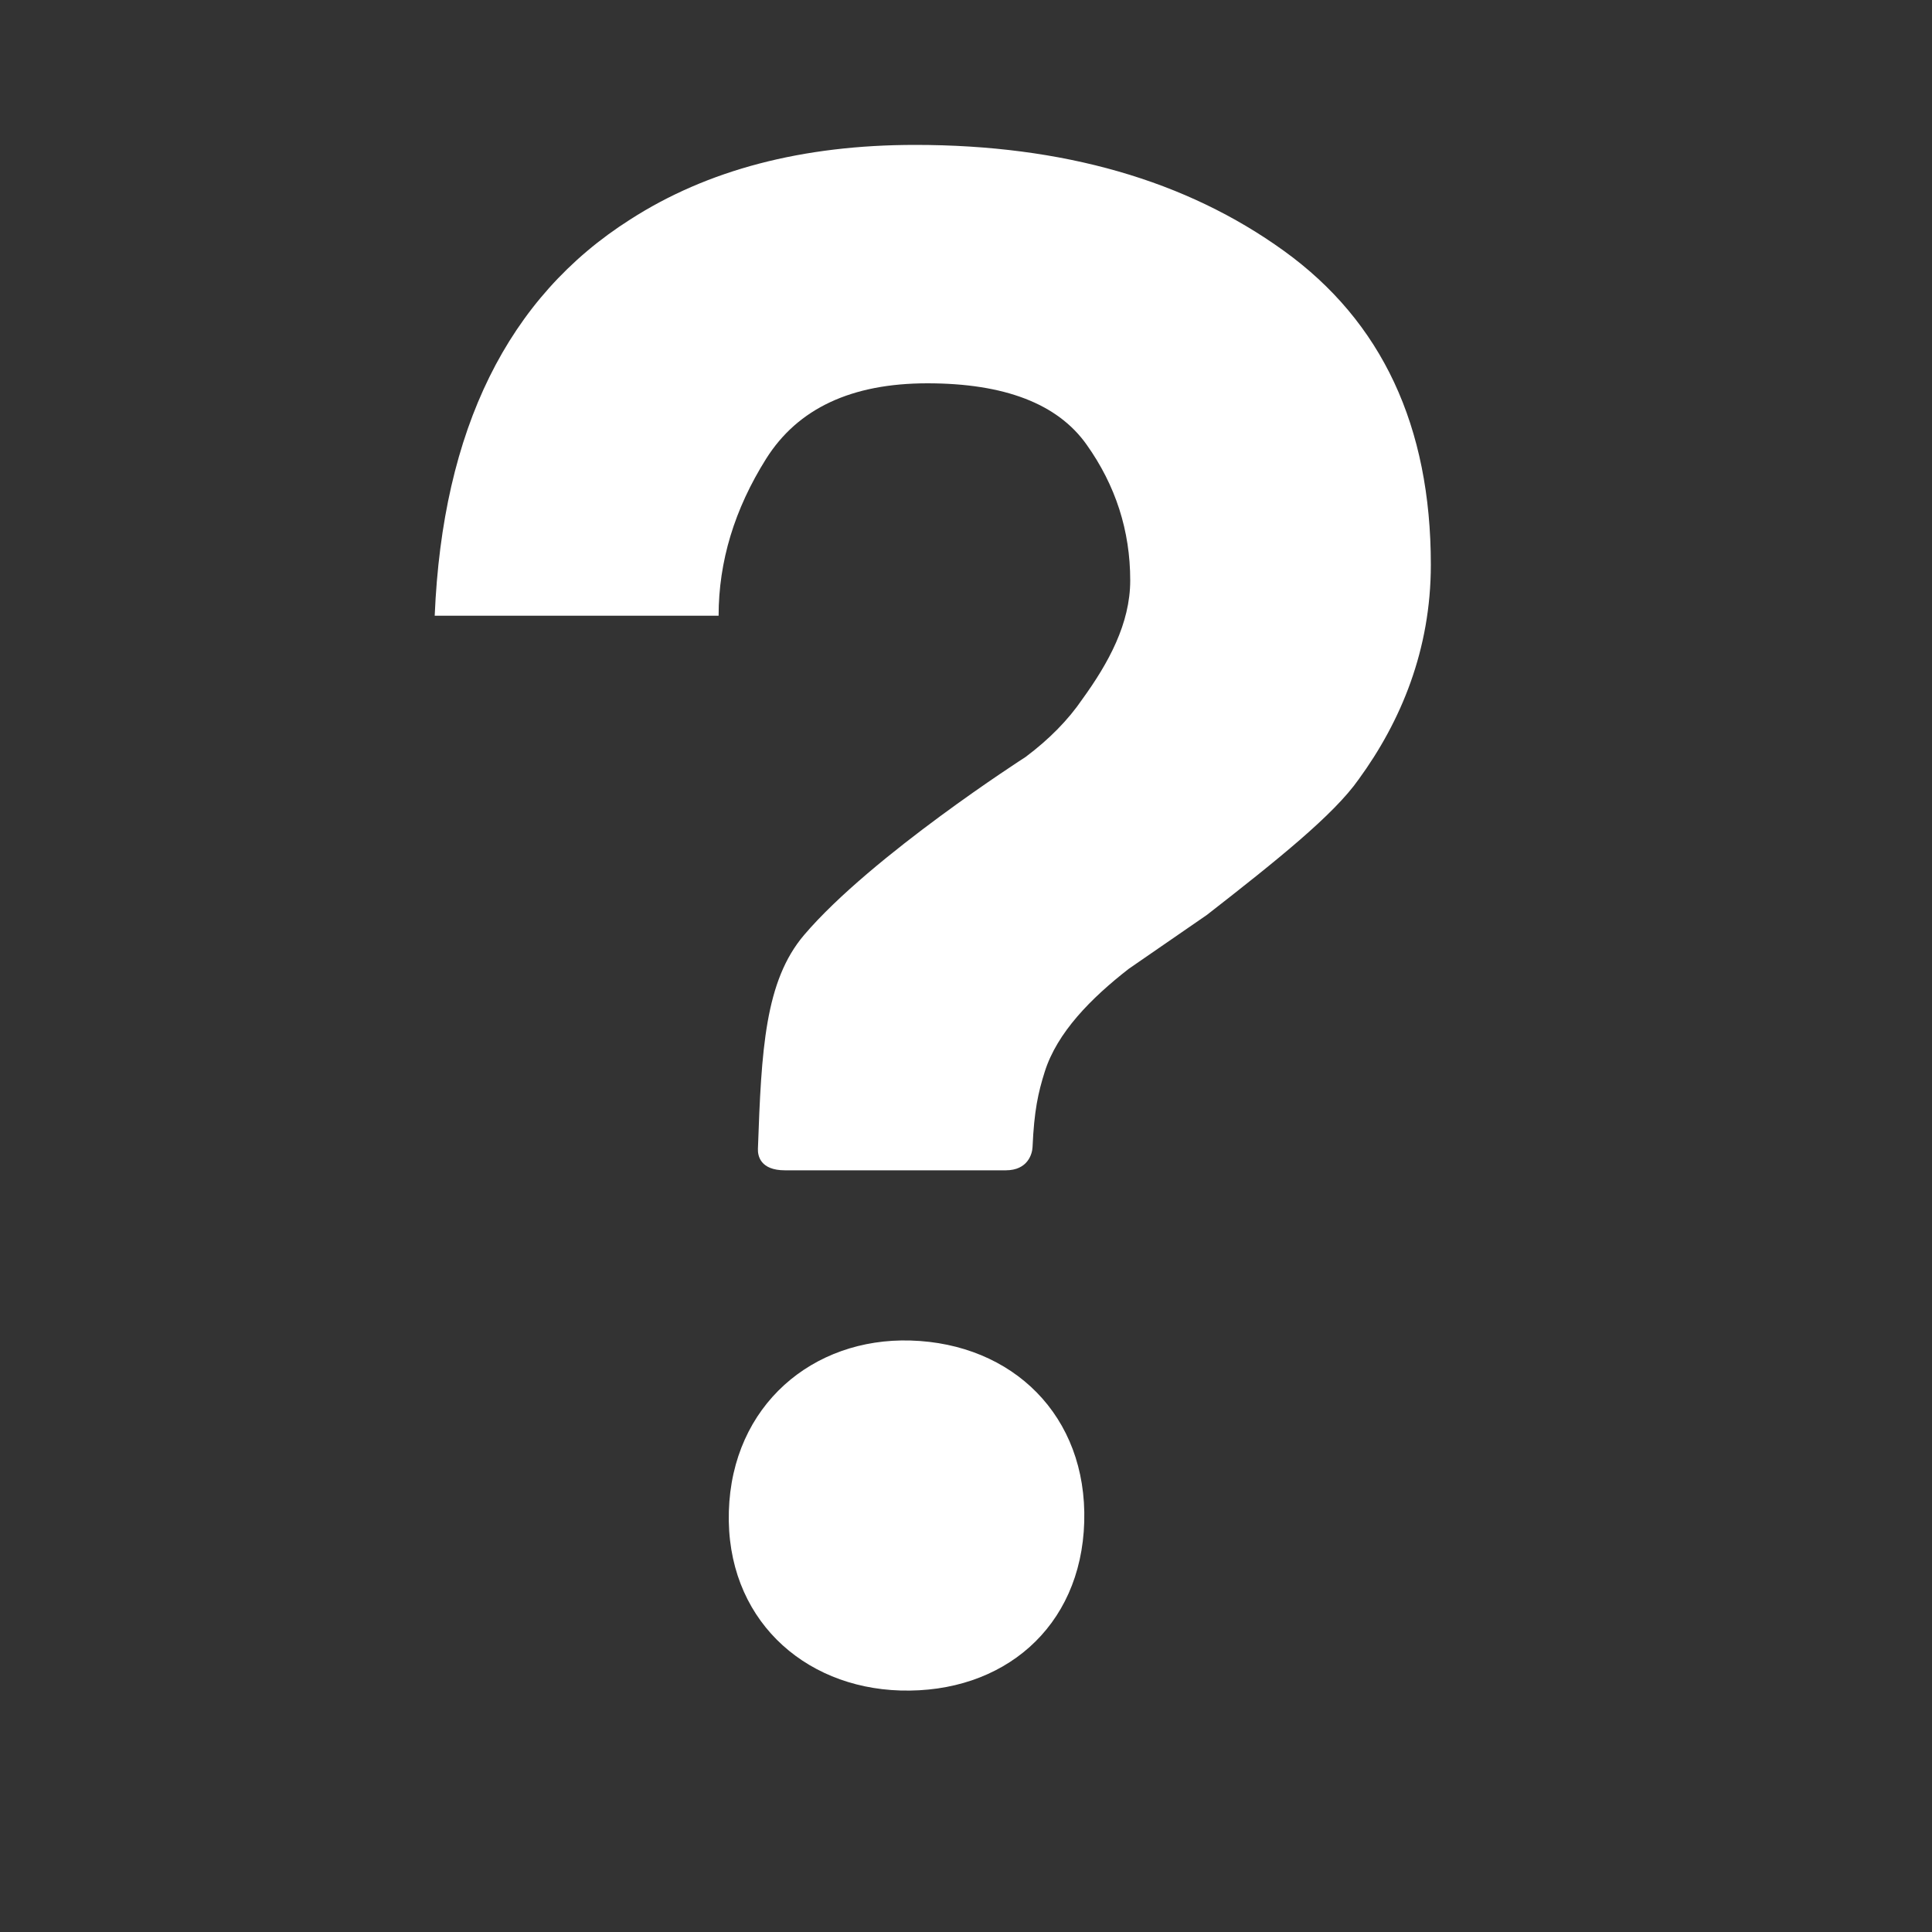 <?xml version="1.0" encoding="UTF-8" standalone="no"?><!DOCTYPE svg PUBLIC "-//W3C//DTD SVG 1.1//EN" "http://www.w3.org/Graphics/SVG/1.1/DTD/svg11.dtd"><svg width="100%" height="100%" viewBox="0 0 20 20" version="1.1" xmlns="http://www.w3.org/2000/svg" xmlns:xlink="http://www.w3.org/1999/xlink" xml:space="preserve" xmlns:serif="http://www.serif.com/" style="fill-rule:evenodd;clip-rule:evenodd;stroke-linejoin:round;stroke-miterlimit:1.414;"><rect x="0" y="0" width="20" height="20" fill="#333333" stroke="none"/><path id="Forma-1-copy-8" serif:id="Forma 1 copy 8" d="M13.291,2.597c-1.013,-0.731 -2.286,-1.097 -3.818,-1.097c-1.166,0 -2.15,0.258 -2.949,0.772c-1.268,0.805 -1.943,2.173 -2.024,4.102l2.939,0c0,-0.562 0.164,-1.103 0.492,-1.625c0.328,-0.521 0.884,-0.781 1.669,-0.781c0.798,0 1.348,0.211 1.648,0.634c0.301,0.423 0.452,0.892 0.452,1.406c0,0.447 -0.225,0.856 -0.495,1.229c-0.148,0.217 -0.344,0.416 -0.588,0.599c0,0 -1.594,1.022 -2.293,1.843c-0.406,0.477 -0.442,1.19 -0.478,2.213c-0.003,0.073 0.025,0.223 0.28,0.223c0.255,0 2.059,0 2.286,0c0.227,0 0.274,-0.169 0.277,-0.242c0.016,-0.373 0.058,-0.563 0.126,-0.778c0.128,-0.406 0.478,-0.761 0.87,-1.066l0.809,-0.558c0.73,-0.569 1.313,-1.036 1.57,-1.402c0.439,-0.602 0.748,-1.343 0.748,-2.223c0,-1.435 -0.507,-2.518 -1.521,-3.249Zm-3.865,11.28c-1.013,-0.03 -1.849,0.671 -1.881,1.769c-0.032,1.099 0.763,1.824 1.776,1.854c1.058,0.031 1.871,-0.647 1.903,-1.745c0.031,-1.099 -0.741,-1.847 -1.798,-1.878Z" style="fill:#fff;fill-rule:nonzero;"/></svg>